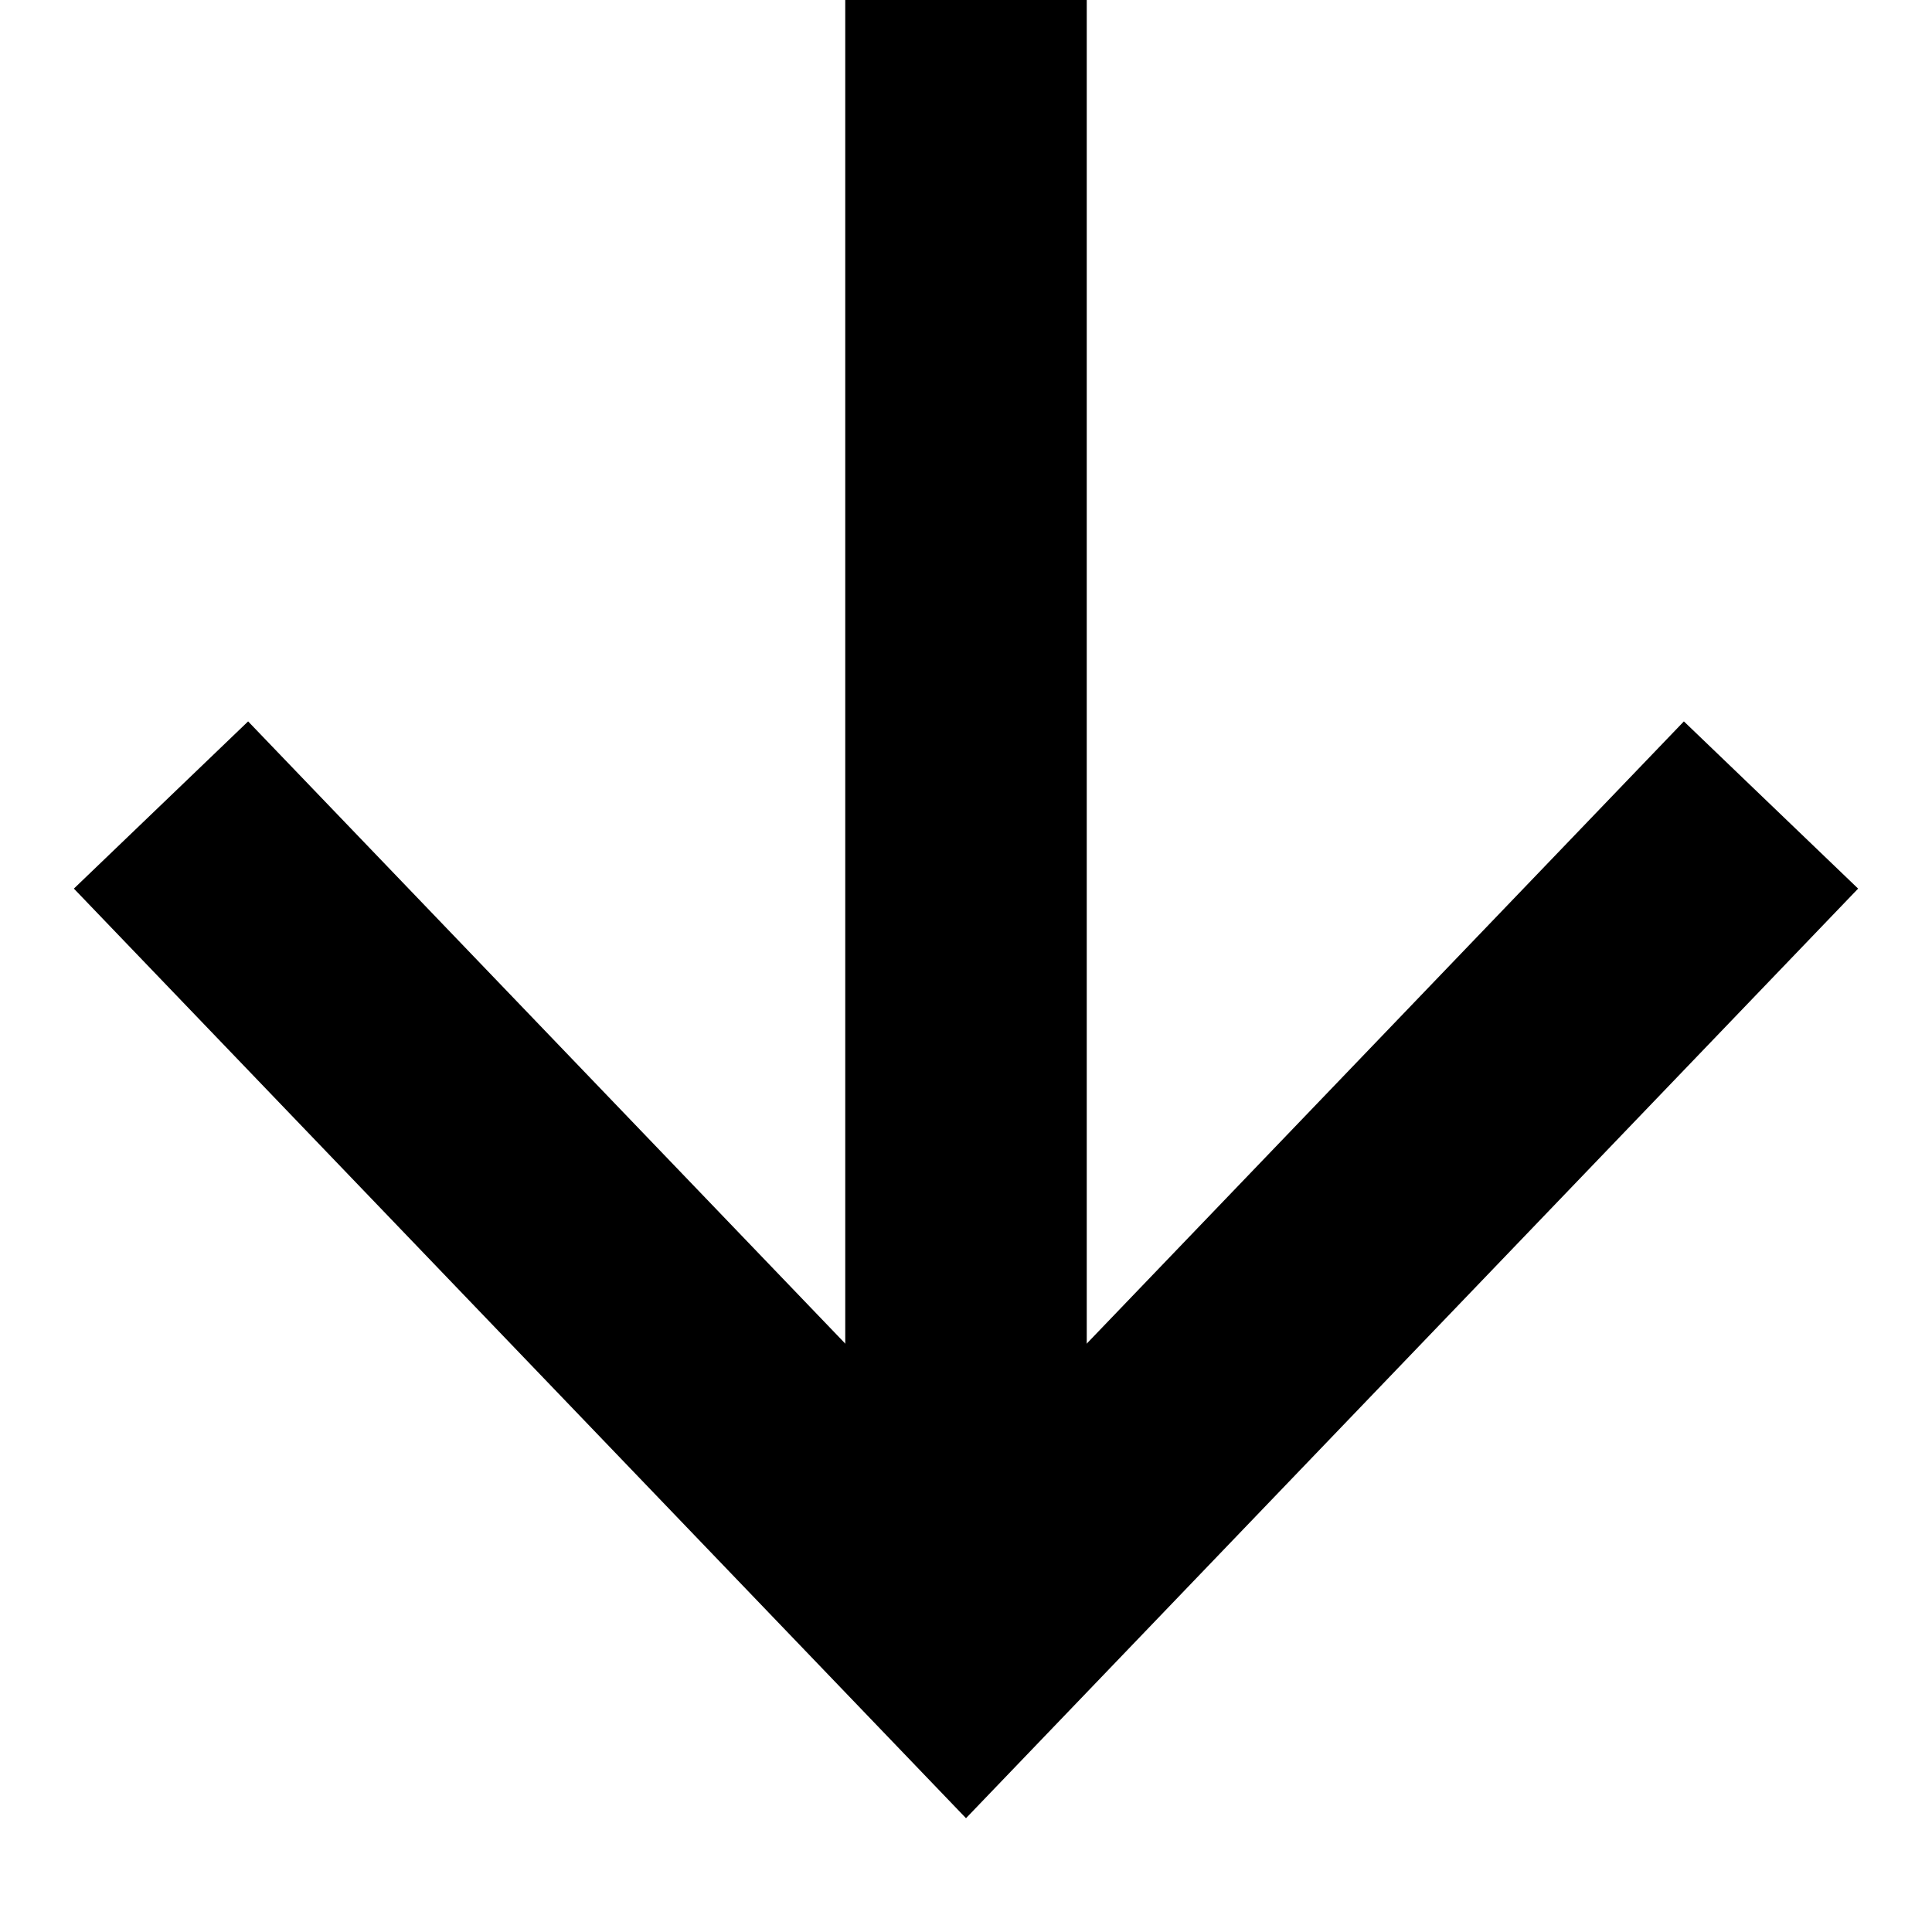 <svg viewBox="0 0 12 12" fill="none" xmlns="http://www.w3.org/2000/svg">
  <path d="M11 5L6 10.21L1 5" stroke="currentColor" stroke-width="1.5"/>
  <path d="M6 9.5V0" stroke="currentColor" stroke-width="1.5"/>
</svg>
